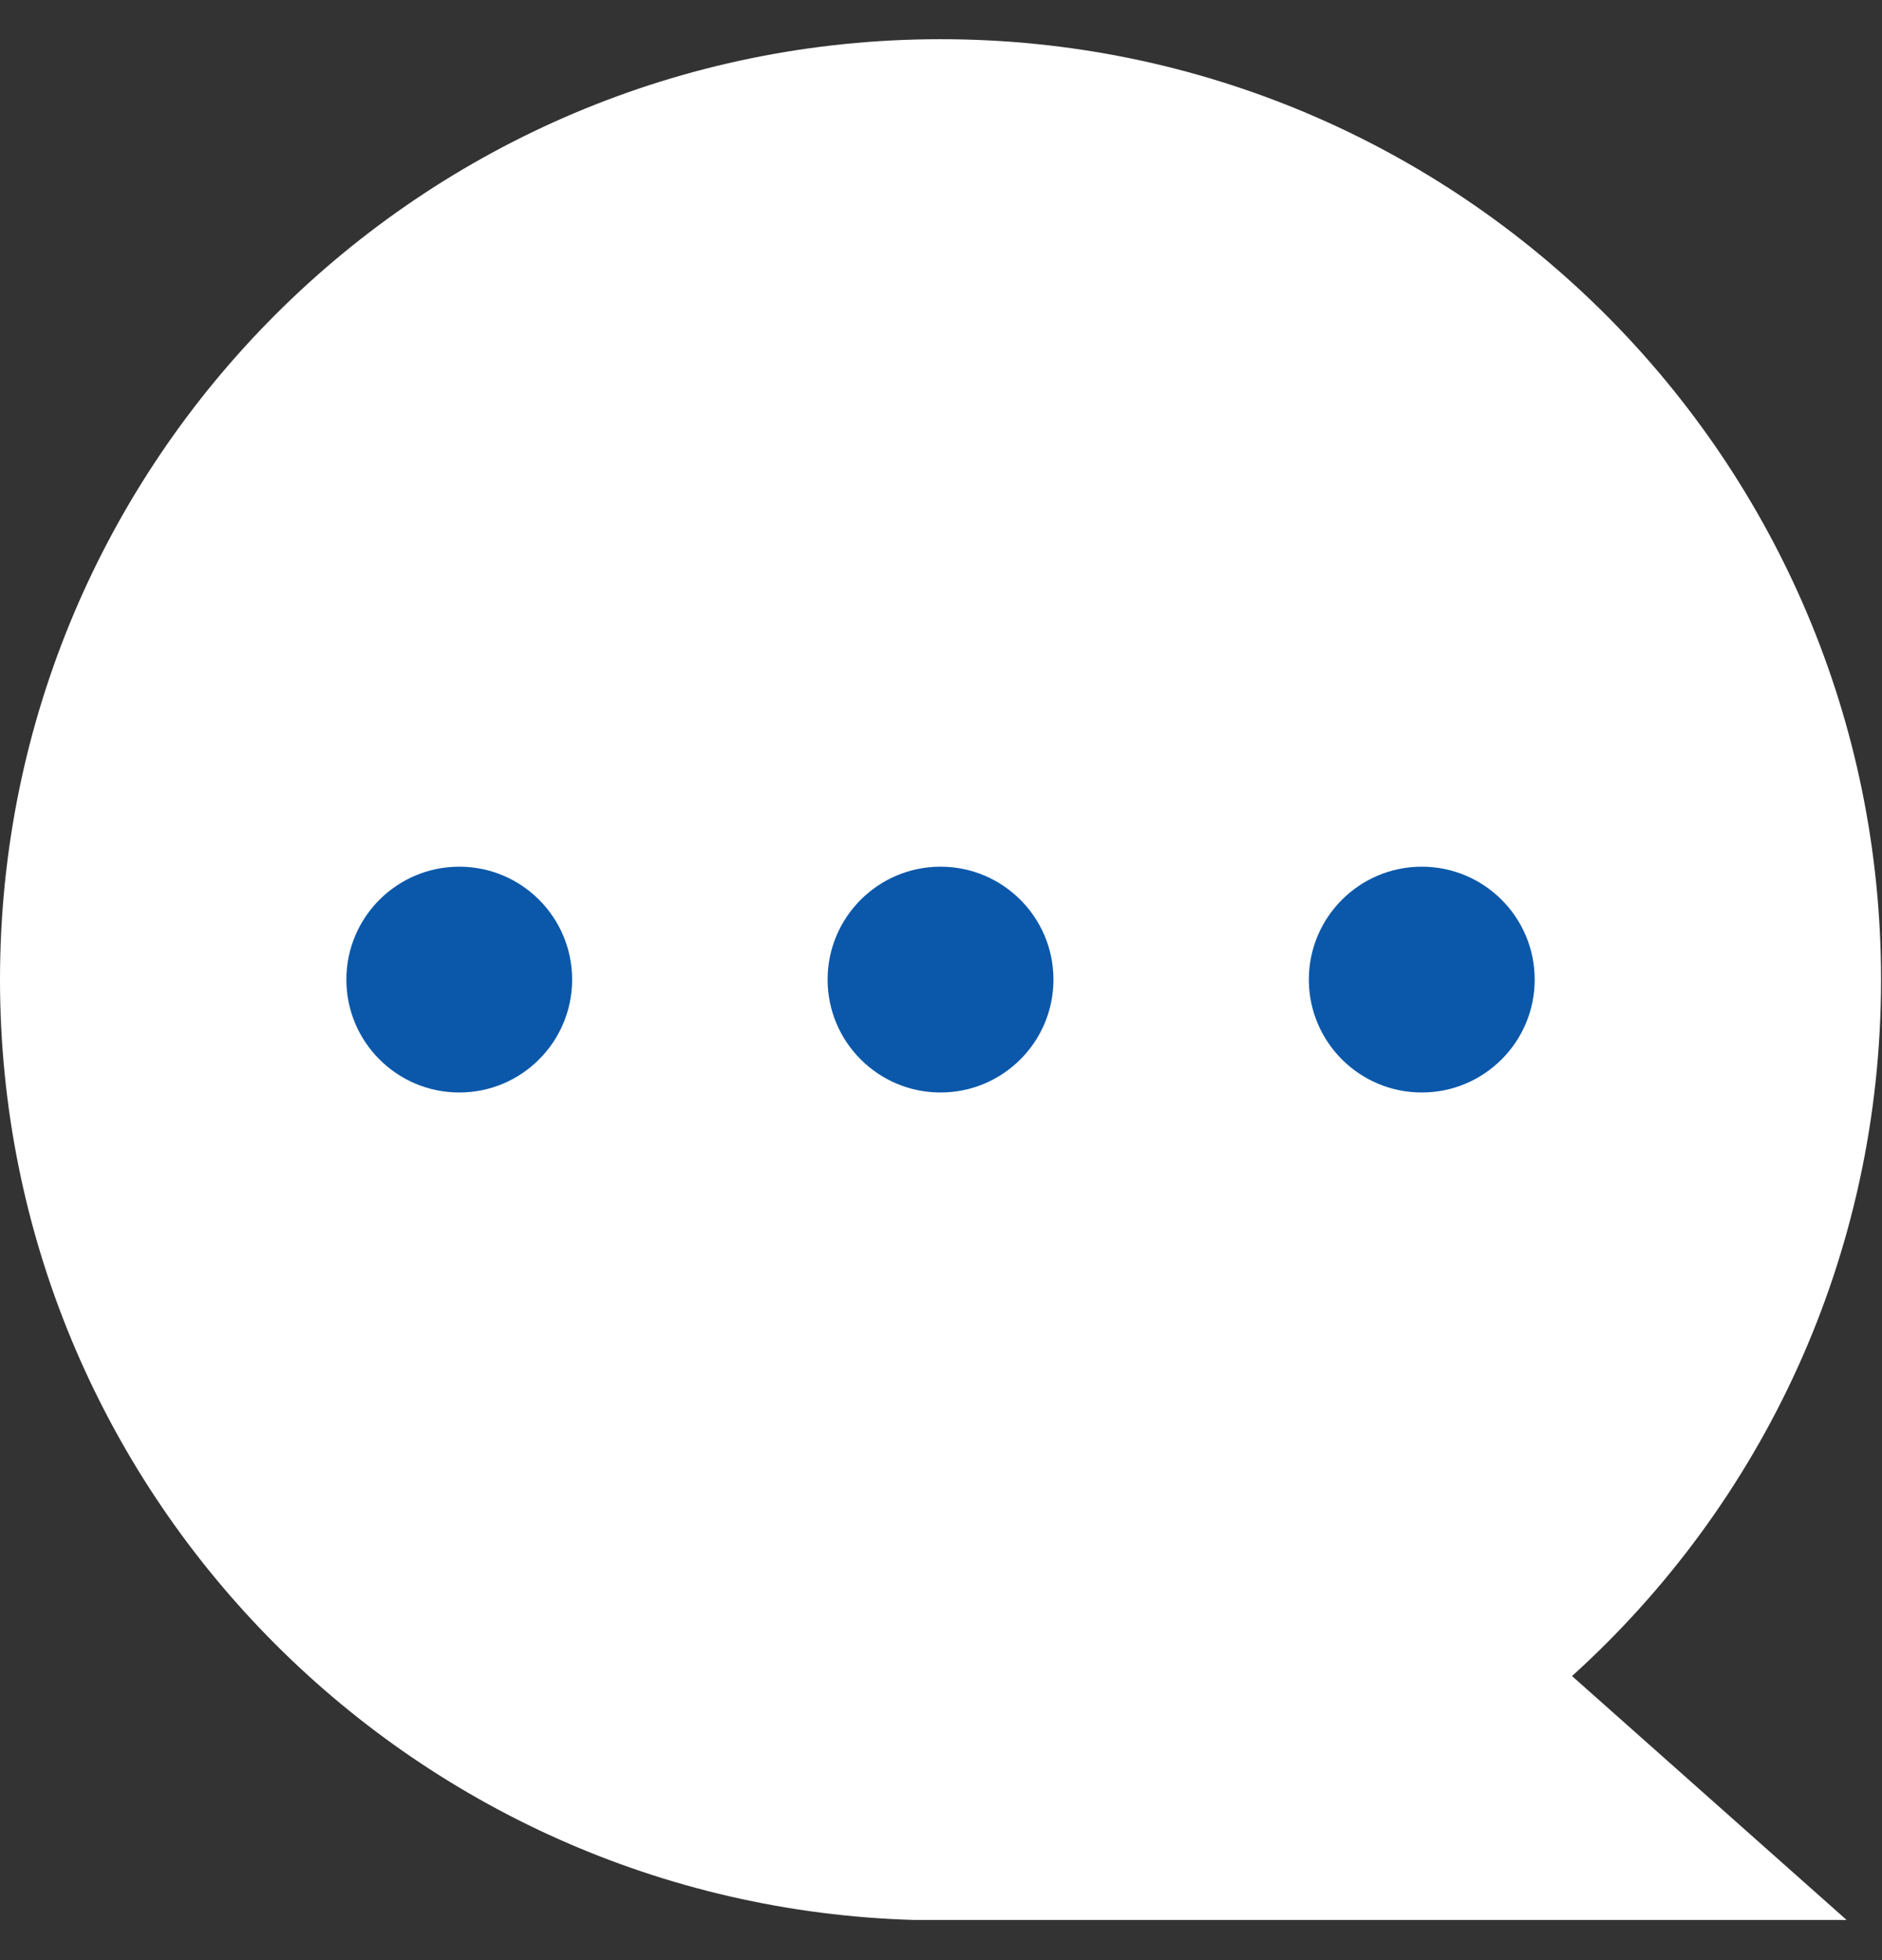 <svg width="24" height="25" viewBox="0 0 24 25" fill="none" xmlns="http://www.w3.org/2000/svg">
<rect x="0" y="0" width="24" height="25" fill="#333333" stroke="none"/>
<g clip-path="url(#clip0_152_5629)">
<path d="M0 12.494C0 5.869 5.369 0.5 11.994 0.5C18.619 0.5 23.988 5.869 23.988 12.494C23.988 16.02 22.475 19.18 20.047 21.377L23.549 24.488H12.116C12.116 24.488 12.03 24.488 11.994 24.488C11.957 24.488 11.909 24.488 11.872 24.488H11.652H11.665C5.198 24.305 0 19.009 0 12.494Z" fill="white"/>
<path d="M5.857 13.934C6.652 13.934 7.296 13.289 7.296 12.494C7.296 11.699 6.652 11.054 5.857 11.054C5.062 11.054 4.417 11.699 4.417 12.494C4.417 13.289 5.062 13.934 5.857 13.934Z" fill="#0B58AA"/>
<path d="M11.994 13.934C12.789 13.934 13.434 13.289 13.434 12.494C13.434 11.699 12.789 11.054 11.994 11.054C11.199 11.054 10.554 11.699 10.554 12.494C10.554 13.289 11.199 13.934 11.994 13.934Z" fill="#0B58AA"/>
<path d="M18.131 13.934C18.926 13.934 19.571 13.289 19.571 12.494C19.571 11.699 18.926 11.054 18.131 11.054C17.336 11.054 16.691 11.699 16.691 12.494C16.691 13.289 17.336 13.934 18.131 13.934Z" fill="#0B58AA"/>
</g>
<defs>
<clipPath id="clip0_152_5629">
<rect width="24" height="24" fill="white" transform="translate(0 0.5)"/>
</clipPath>
</defs>
</svg>
